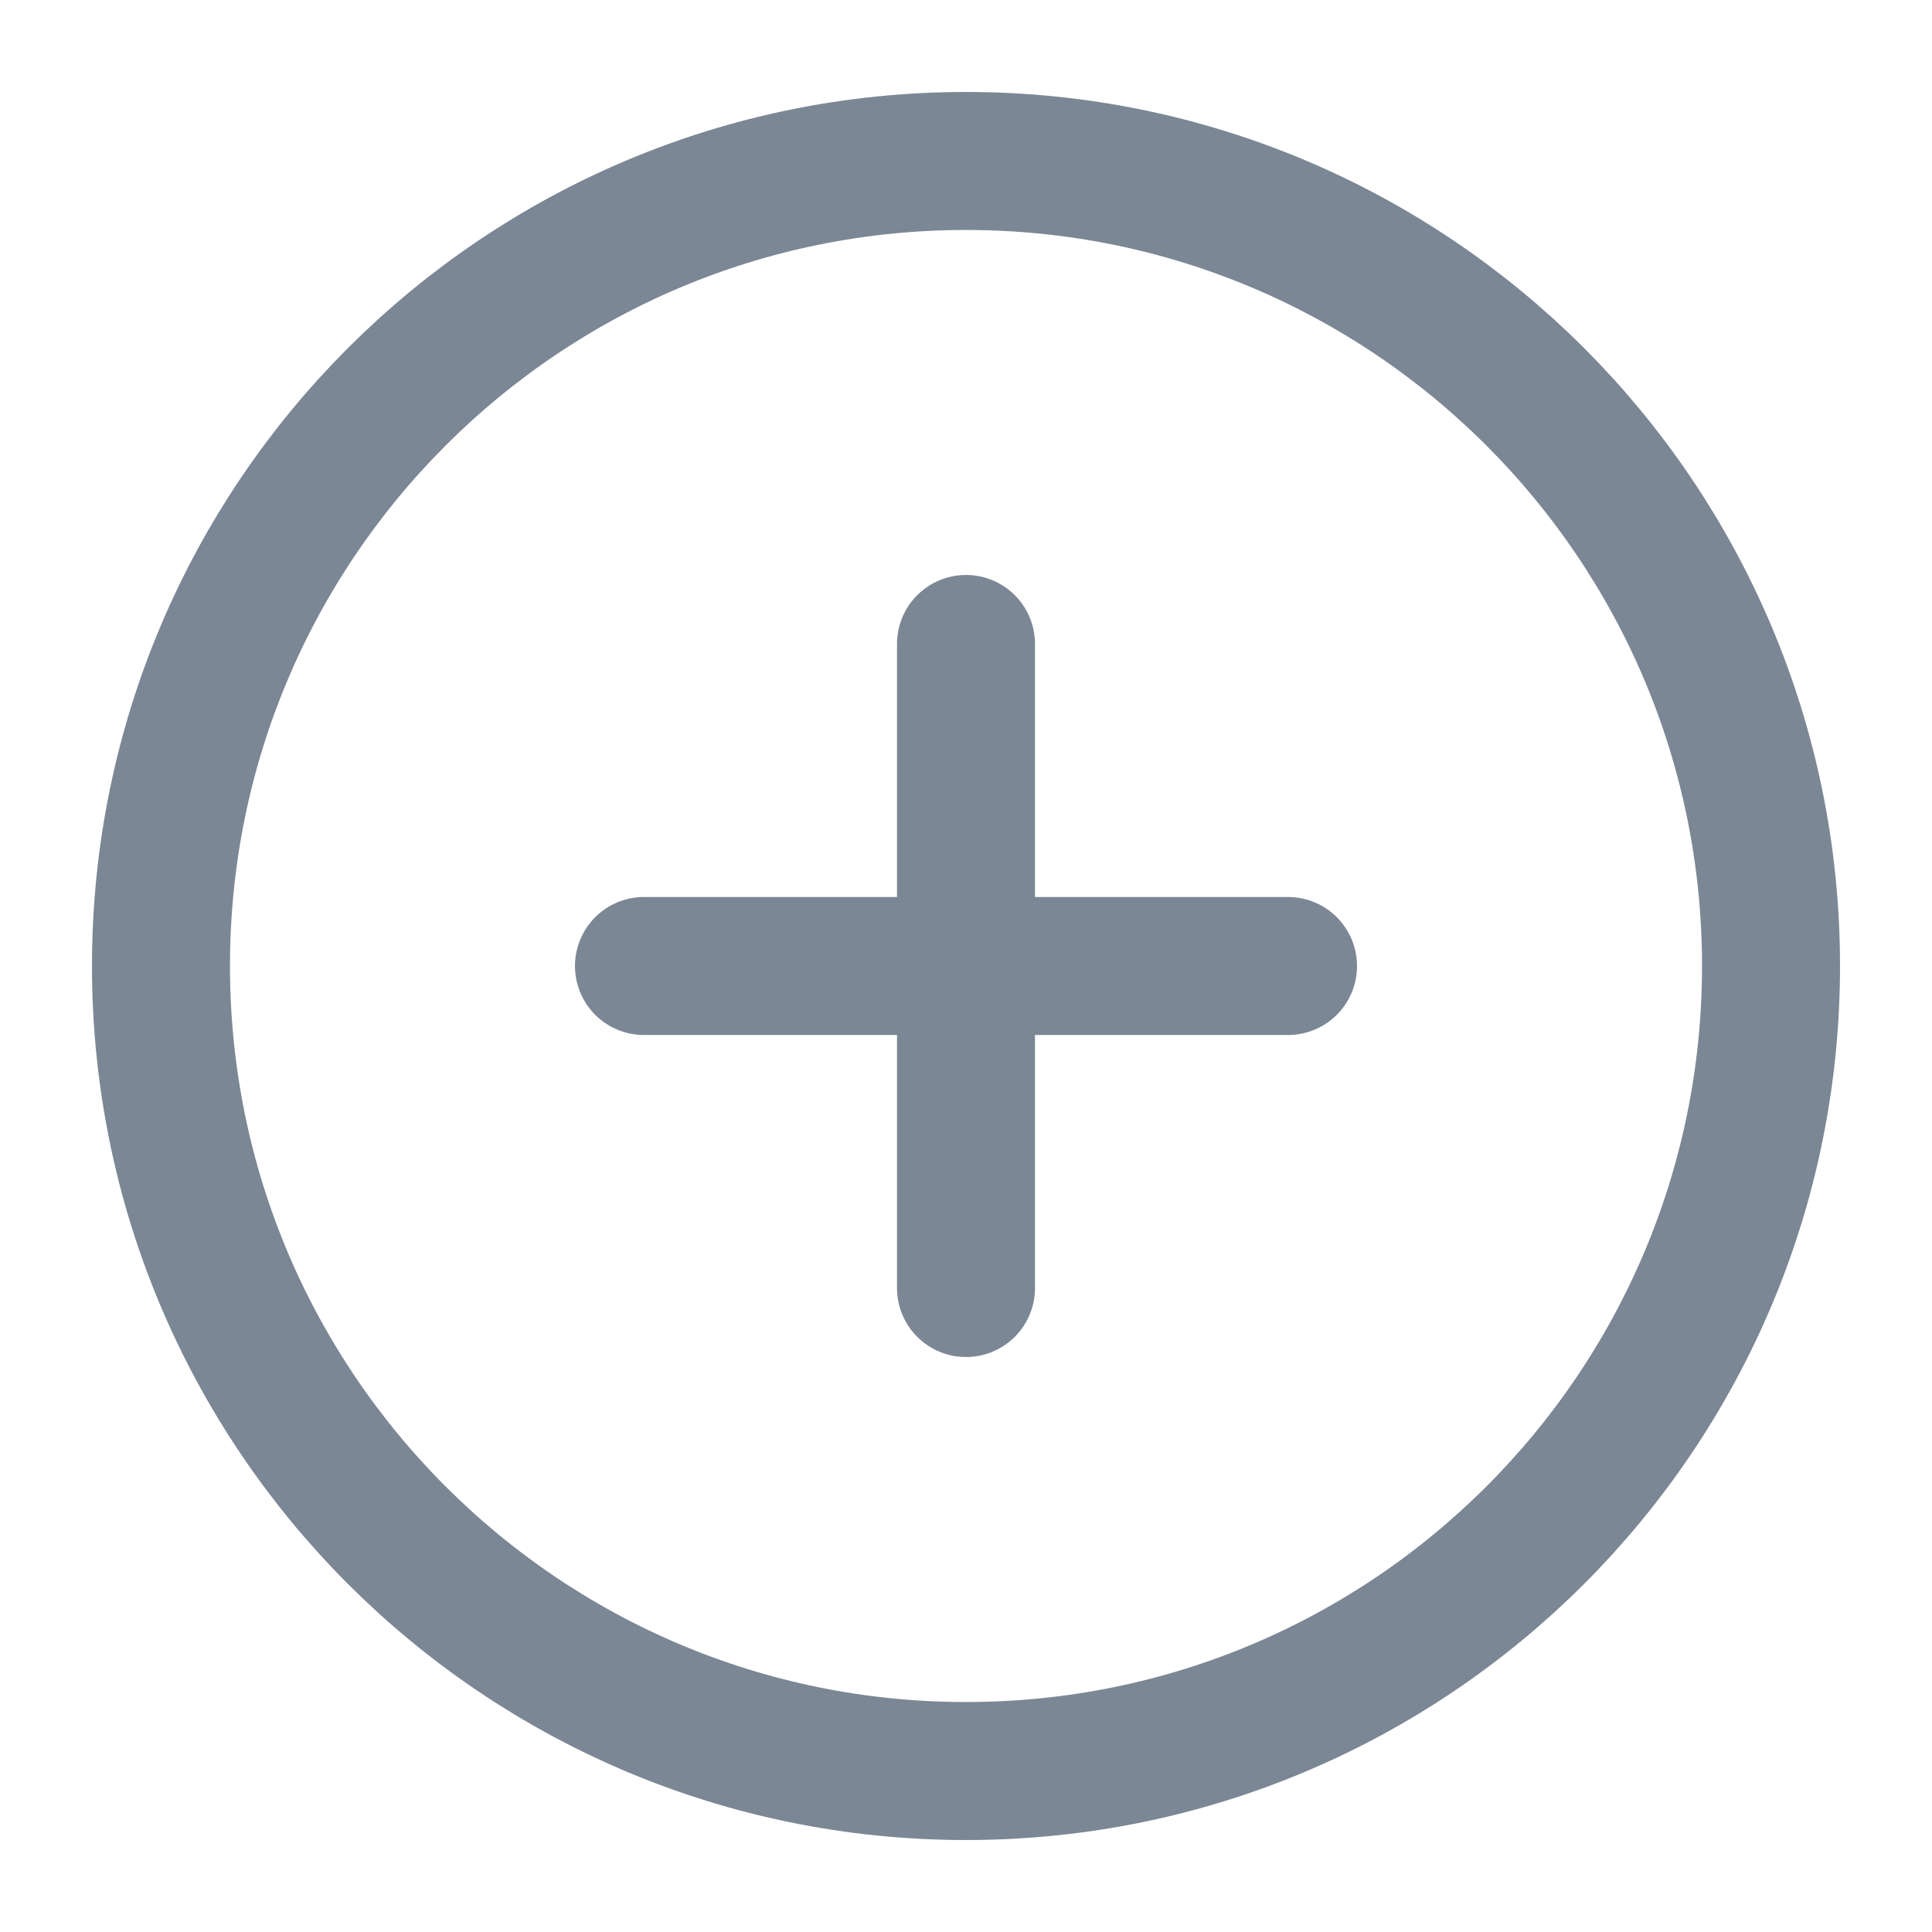 <svg width="28" height="28" viewBox="0 0 28 28" fill="none" xmlns="http://www.w3.org/2000/svg">
<path fill-rule="evenodd" clip-rule="evenodd" d="M14 25.667C20.443 25.667 25.667 20.443 25.667 14C25.667 7.557 20.443 2.333 14 2.333C7.557 2.333 2.333 7.557 2.333 14C2.333 20.443 7.557 25.667 14 25.667Z" stroke="#7B8794" stroke-width="2" stroke-linecap="round" stroke-linejoin="round"/>
<path d="M14 9.333V18.667" stroke="#7B8794" stroke-width="2" stroke-linecap="round" stroke-linejoin="round"/>
<path d="M9.333 14H18.667" stroke="#7B8794" stroke-width="2" stroke-linecap="round" stroke-linejoin="round"/>
</svg>
